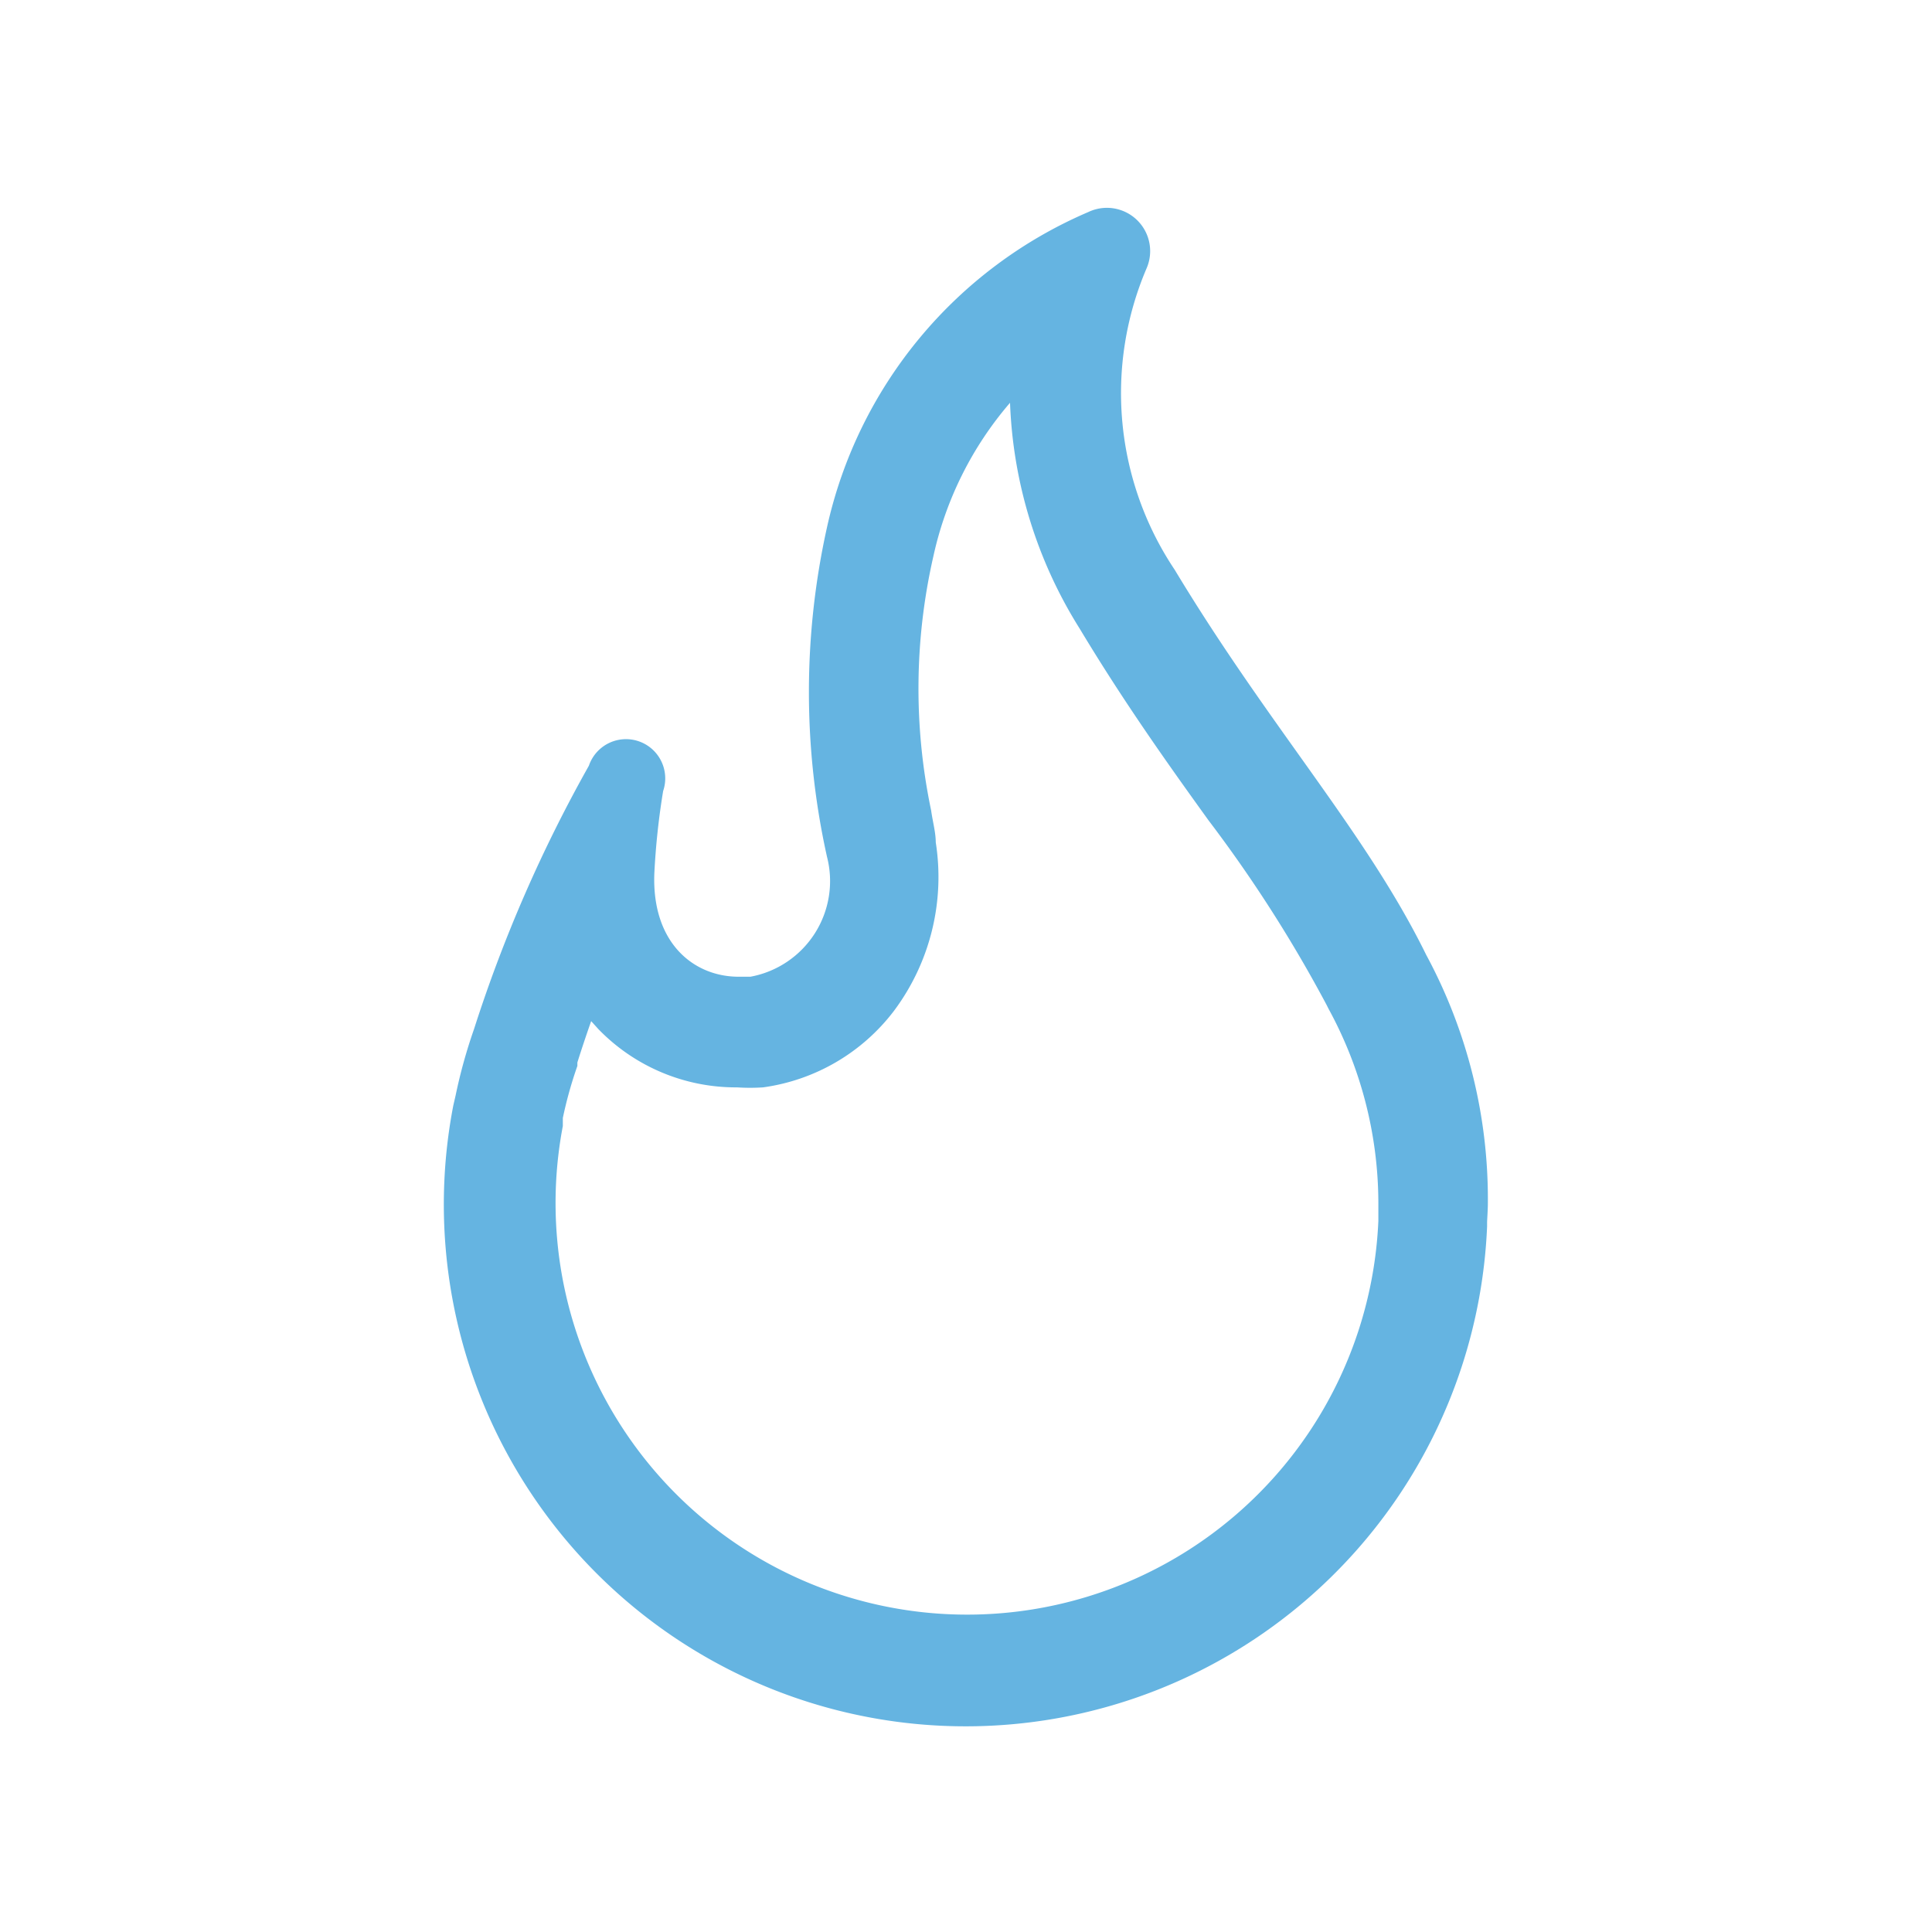 <svg id="Layer_1" data-name="Layer 1" xmlns="http://www.w3.org/2000/svg" viewBox="0 0 50.46 50.46"><defs><style>.cls-1{fill:#65b4e1;}</style></defs><title>gas</title><path class="cls-1" d="M38.86,31.42a13.42,13.42,0,0,0-1.61-6.48c-1.57-3.2-4.08-5.93-6.57-10.06A8.29,8.29,0,0,1,29.95,7a1.13,1.13,0,0,0-1.53-1.46,11.71,11.71,0,0,0-6.82,8.23,19.84,19.84,0,0,0,0,8.61,2.54,2.54,0,0,1-2,3.13l-.31,0c-1.17,0-2.27-.88-2.2-2.7a19,19,0,0,1,.23-2.15A1,1,0,0,0,15.38,20a37.09,37.09,0,0,0-3,6.88,13.59,13.59,0,0,0-.48,1.73l-.06.26h0a13.63,13.63,0,1,0,27,3.16h0s0-.07,0-.11S38.86,31.59,38.86,31.42ZM36,31.75v.05s0,.06,0,.09h0a10.75,10.75,0,1,1-21.3-2.48v-.07l0-.08V29.2a10.76,10.76,0,0,1,.38-1.36l0-.09c.1-.32.22-.68.36-1.08l.19.21a5,5,0,0,0,3.62,1.52,5.27,5.27,0,0,0,.68,0,5.18,5.18,0,0,0,3.42-2A5.84,5.84,0,0,0,24.44,22c0-.26-.08-.54-.12-.83a15.51,15.51,0,0,1,.06-6.65,9.13,9.13,0,0,1,2-4,11.91,11.91,0,0,0,1.82,5.9c1.16,1.93,2.33,3.57,3.36,5a35.74,35.74,0,0,1,3.09,4.83l.05.1A10.61,10.61,0,0,1,36,31.4C36,31.5,36,31.62,36,31.75Z"/></svg>